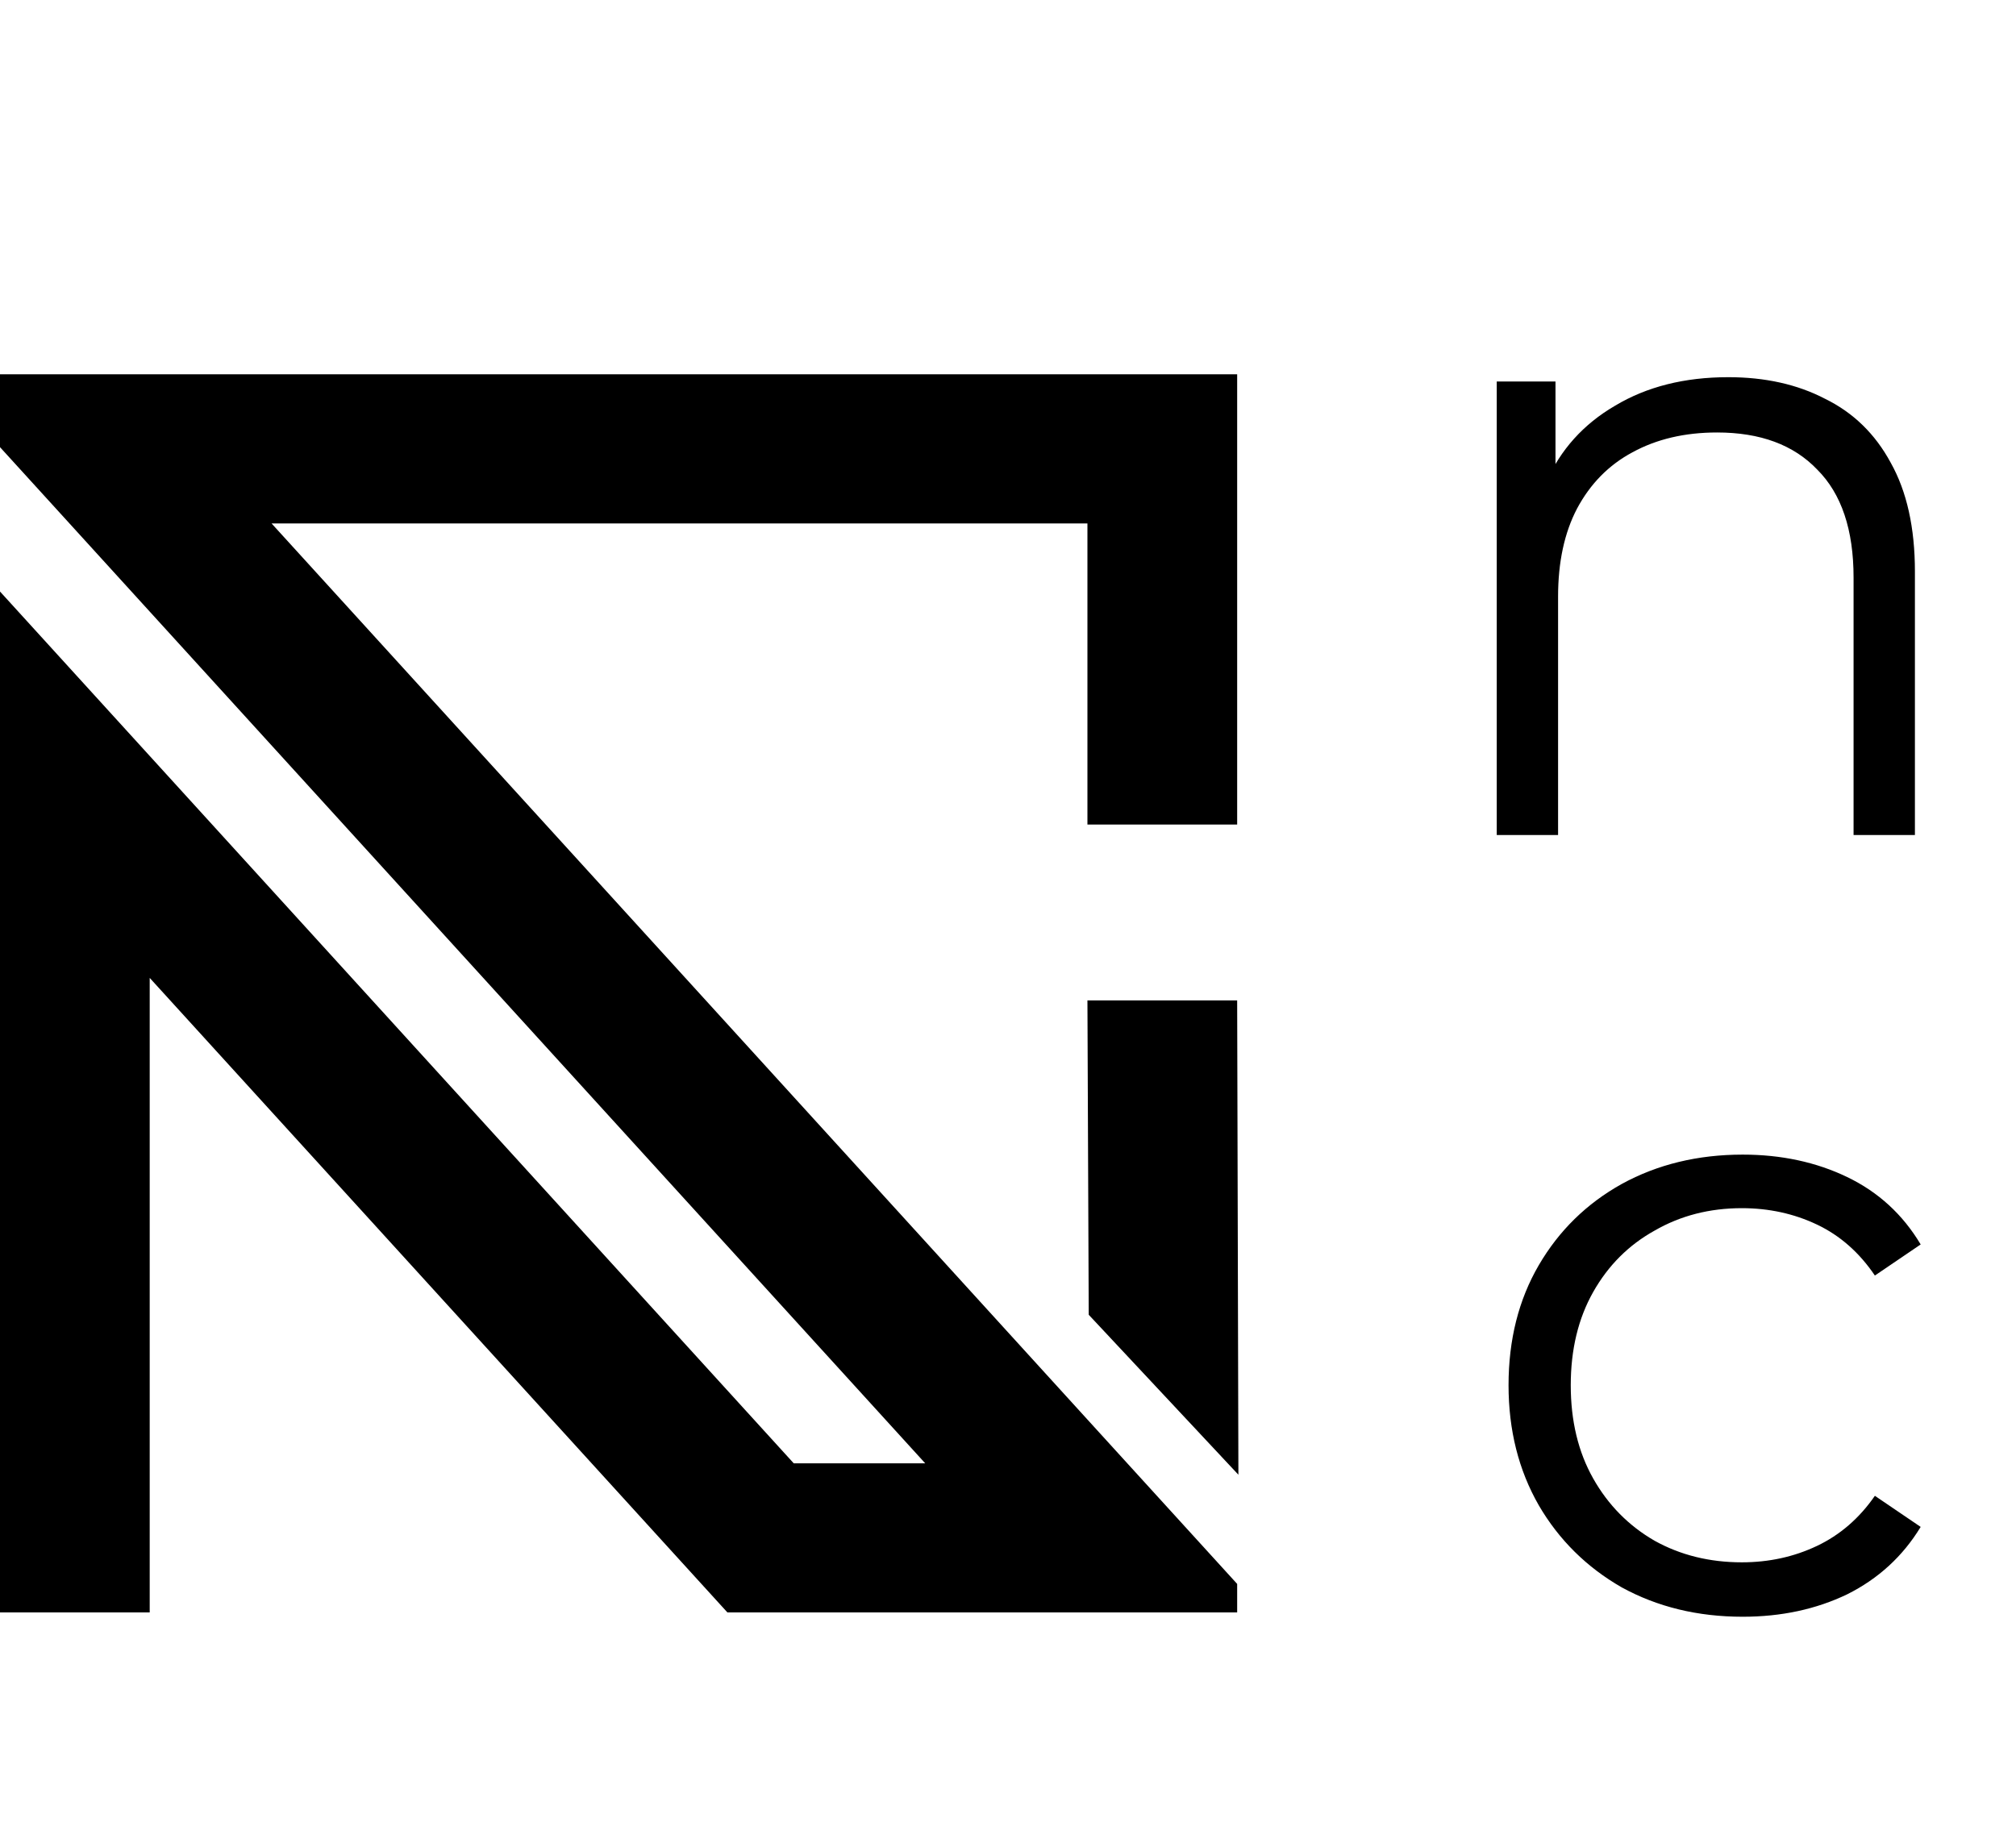 <svg width="70" height="64" viewBox="0 0 70 64" fill="none" xmlns="http://www.w3.org/2000/svg">
<path fill-rule="evenodd" clip-rule="evenodd" d="M5.198 56V33.963L20.543 50.821L25.257 56H42.957V55.01L39.142 50.821L37.758 49.301L9.429 18.179H37.758V28.637H42.957V13H0V15.53L2.412 18.179L5.198 21.24L32.125 50.821H27.56L5.198 26.254L0 20.544V56H5.198ZM42.957 34.745H37.758L37.803 45.662L43 51.218L42.957 34.745Z" fill="black"/>
<path d="M60.01 13.1C61.29 13.1 62.41 13.35 63.37 13.85C64.35 14.33 65.11 15.07 65.65 16.07C66.21 17.07 66.49 18.33 66.49 19.85V29H64.36V20.06C64.36 18.4 63.94 17.15 63.1 16.31C62.28 15.45 61.12 15.02 59.62 15.02C58.5 15.02 57.52 15.25 56.68 15.71C55.86 16.15 55.22 16.8 54.76 17.66C54.32 18.5 54.1 19.52 54.1 20.72V29H51.97V13.25H54.01V17.57L53.68 16.76C54.18 15.62 54.98 14.73 56.08 14.09C57.18 13.43 58.49 13.1 60.01 13.1Z" fill="black"/>
<path d="M60.51 56.15C58.95 56.15 57.55 55.81 56.31 55.13C55.09 54.43 54.13 53.48 53.43 52.28C52.73 51.06 52.38 49.67 52.38 48.11C52.38 46.53 52.73 45.14 53.43 43.94C54.13 42.74 55.09 41.8 56.31 41.12C57.55 40.44 58.95 40.1 60.51 40.1C61.85 40.1 63.06 40.36 64.14 40.88C65.22 41.4 66.07 42.18 66.69 43.22L65.1 44.3C64.56 43.5 63.89 42.91 63.09 42.53C62.29 42.15 61.42 41.96 60.48 41.96C59.36 41.96 58.35 42.22 57.45 42.74C56.55 43.24 55.84 43.95 55.32 44.87C54.8 45.79 54.54 46.87 54.54 48.11C54.54 49.35 54.8 50.43 55.32 51.35C55.84 52.27 56.55 52.99 57.45 53.51C58.35 54.01 59.36 54.26 60.48 54.26C61.42 54.26 62.29 54.07 63.09 53.69C63.89 53.31 64.56 52.73 65.1 51.95L66.69 53.03C66.07 54.05 65.22 54.83 64.14 55.37C63.06 55.89 61.85 56.15 60.51 56.15Z" fill="black"/>
</svg>
